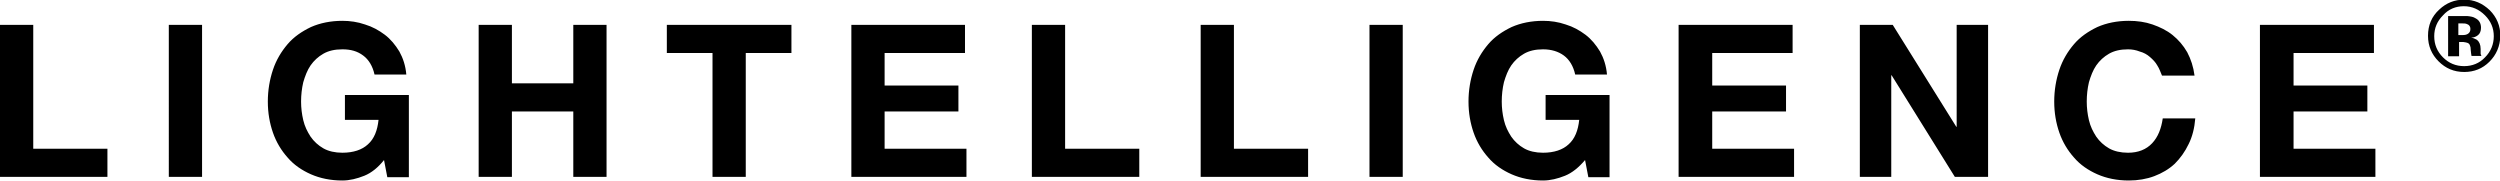 <?xml version="1.0" encoding="utf-8"?>
<!-- Generator: Adobe Illustrator 23.0.1, SVG Export Plug-In . SVG Version: 6.00 Build 0)  -->
<svg version="1.1" id="OSRAM-Lightelligence-Logo_1_"
	 xmlns="http://www.w3.org/2000/svg" xmlns:xlink="http://www.w3.org/1999/xlink" x="0px" y="0px" viewBox="0 0 684.2 49.4"
	 style="enable-background:new 0 0 684.2 49.4;" xml:space="preserve">
<path id="OSRAM-Lightelligence-Logo" d="M9.1,6.8v33.9h20.3v7.7H0V6.8H9.1z M55.3,6.8v41.6h-9.1V6.8H55.3z M99.7,48.1
	c-2,0.8-4,1.3-6,1.3c-3.2,0-6.1-0.6-8.6-1.7c-2.5-1.1-4.7-2.6-6.4-4.6c-1.7-1.9-3.1-4.2-4-6.8c-0.9-2.6-1.4-5.4-1.4-8.5
	c0-3.1,0.5-6,1.4-8.7c0.9-2.7,2.3-5,4-7c1.7-2,3.9-3.5,6.4-4.7c2.5-1.1,5.4-1.7,8.6-1.7c2.1,0,4.2,0.3,6.2,1c2,0.6,3.8,1.6,5.4,2.8
	c1.6,1.2,2.9,2.8,4,4.6c1,1.8,1.7,3.9,1.9,6.3h-8.7c-0.5-2.3-1.6-4.1-3.1-5.2c-1.6-1.2-3.4-1.7-5.7-1.7c-2.1,0-3.8,0.4-5.2,1.2
	c-1.4,0.8-2.6,1.9-3.5,3.2c-0.9,1.3-1.5,2.9-2,4.6c-0.4,1.7-0.6,3.5-0.6,5.3c0,1.7,0.2,3.4,0.6,5.1c0.4,1.7,1.1,3.1,2,4.5
	c0.9,1.3,2.1,2.4,3.5,3.2c1.4,0.8,3.2,1.2,5.2,1.2c3,0,5.4-0.8,7-2.3c1.7-1.5,2.6-3.8,2.9-6.7h-9.2v-6.8h17.5v22.5H106l-0.9-4.7
	C103.5,45.8,101.7,47.3,99.7,48.1z M140.1,6.8v16h16.8v-16h9.1v41.6h-9.1V30.5h-16.8v17.9h-9.1V6.8H140.1z M182.5,14.5V6.8h34.1v7.7
	h-12.5v33.9h-9.1V14.5H182.5z M264.1,6.8v7.7h-22v8.9h20.2v7.1h-20.2v10.2h22.4v7.7H233V6.8H264.1z M291.5,6.8v33.9h20.3v7.7h-29.4
	V6.8H291.5z M337.7,6.8v33.9H358v7.7h-29.4V6.8H337.7z M383.9,6.8v41.6h-9.1V6.8H383.9z M428.3,48.1c-2,0.8-4,1.3-6,1.3
	c-3.2,0-6.1-0.6-8.6-1.7c-2.5-1.1-4.7-2.6-6.4-4.6c-1.7-1.9-3.1-4.2-4-6.8c-0.9-2.6-1.4-5.4-1.4-8.5c0-3.1,0.5-6,1.4-8.7
	c0.9-2.7,2.3-5,4-7c1.7-2,3.9-3.5,6.4-4.7c2.5-1.1,5.4-1.7,8.6-1.7c2.1,0,4.2,0.3,6.2,1c2,0.6,3.8,1.6,5.4,2.8
	c1.6,1.2,2.9,2.8,4,4.6c1,1.8,1.7,3.9,1.9,6.3h-8.7c-0.5-2.3-1.6-4.1-3.1-5.2s-3.4-1.7-5.7-1.7c-2.1,0-3.8,0.4-5.2,1.2
	c-1.4,0.8-2.6,1.9-3.5,3.2c-0.9,1.3-1.5,2.9-2,4.6c-0.4,1.7-0.6,3.5-0.6,5.3c0,1.7,0.2,3.4,0.6,5.1c0.4,1.7,1.1,3.1,2,4.5
	c0.9,1.3,2.1,2.4,3.5,3.2c1.4,0.8,3.2,1.2,5.2,1.2c3,0,5.4-0.8,7-2.3c1.7-1.5,2.6-3.8,2.9-6.7H423v-6.8h17.5v22.5h-5.8l-0.9-4.7
	C432.1,45.8,430.3,47.3,428.3,48.1z M490.6,6.8v7.7h-22v8.9h20.2v7.1h-20.2v10.2h22.4v7.7h-31.6V6.8H490.6z M518,6.8l17.4,27.9h0.1
	V6.8h8.6v41.6h-9.1l-17.3-27.8h-0.1v27.8h-8.6V6.8H518z M590.4,17.9c-0.5-0.9-1.2-1.6-2-2.3c-0.8-0.7-1.7-1.2-2.8-1.5
	c-1-0.4-2.1-0.6-3.2-0.6c-2.1,0-3.8,0.4-5.2,1.2c-1.4,0.8-2.6,1.9-3.5,3.2c-0.9,1.3-1.5,2.9-2,4.6c-0.4,1.7-0.6,3.5-0.6,5.3
	c0,1.7,0.2,3.4,0.6,5.1c0.4,1.7,1.1,3.1,2,4.5c0.9,1.3,2.1,2.4,3.5,3.2c1.4,0.8,3.2,1.2,5.2,1.2c2.8,0,5-0.9,6.6-2.6
	c1.6-1.7,2.5-4,2.9-6.8h8.9c-0.2,2.6-0.8,5-1.8,7c-1,2.1-2.3,3.9-3.8,5.4c-1.6,1.5-3.5,2.6-5.6,3.4c-2.1,0.8-4.5,1.2-7,1.2
	c-3.2,0-6.1-0.6-8.6-1.7c-2.5-1.1-4.7-2.6-6.4-4.6c-1.7-1.9-3.1-4.2-4-6.8c-0.9-2.6-1.4-5.4-1.4-8.5c0-3.1,0.5-6,1.4-8.7
	c0.9-2.7,2.3-5,4-7s3.9-3.5,6.4-4.7c2.5-1.1,5.4-1.7,8.6-1.7c2.3,0,4.5,0.3,6.5,1c2,0.7,3.9,1.6,5.5,2.9c1.6,1.3,2.9,2.8,4,4.7
	c1,1.9,1.7,4,2,6.4h-8.9C591.3,19.8,591,18.8,590.4,17.9z M649.7,6.8v7.7h-22v8.9h20.2v7.1h-20.2v10.2h22.4v7.7h-31.6V6.8H649.7z
	 M681.3,16.9c-1.9,1.9-4.2,2.8-6.9,2.8c-2.8,0-5.1-1-7-2.9s-2.9-4.2-2.9-7c0-2.9,1-5.3,3.1-7.2c1.9-1.8,4.2-2.7,6.8-2.7
	c2.7,0,5,1,7,2.9c1.9,1.9,2.9,4.3,2.9,7C684.2,12.7,683.2,15,681.3,16.9z M668.6,4.2c-1.6,1.6-2.4,3.5-2.4,5.7
	c0,2.3,0.8,4.2,2.4,5.8c1.6,1.6,3.5,2.4,5.8,2.4c2.2,0,4.2-0.8,5.7-2.4c1.6-1.6,2.4-3.6,2.4-5.8c0-2.2-0.8-4.1-2.4-5.7
	c-1.6-1.6-3.5-2.5-5.8-2.5C672.1,1.7,670.1,2.5,668.6,4.2z M670,15.4V4.4c0.7,0,1.7,0,3,0s2.1,0,2.3,0c0.9,0.1,1.6,0.2,2.2,0.6
	c1,0.5,1.5,1.4,1.5,2.6c0,0.9-0.3,1.6-0.8,2c-0.5,0.4-1.1,0.7-1.9,0.7c0.7,0.1,1.2,0.4,1.6,0.6c0.6,0.5,1,1.3,1,2.5v1
	c0,0.1,0,0.2,0,0.3c0,0.1,0,0.2,0.1,0.3l0.1,0.3h-2.7c-0.1-0.3-0.1-0.9-0.2-1.5c0-0.7-0.1-1.1-0.2-1.3c-0.1-0.4-0.4-0.7-0.8-0.8
	c-0.2-0.1-0.5-0.1-1-0.2l-0.6,0h-0.6v3.9H670z M675.2,6.6c-0.4-0.2-0.9-0.2-1.7-0.2h-0.7v3.2h1.1c0.7,0,1.2-0.1,1.6-0.4
	c0.4-0.3,0.6-0.7,0.6-1.3S675.8,6.8,675.2,6.6z"/>
</svg>

